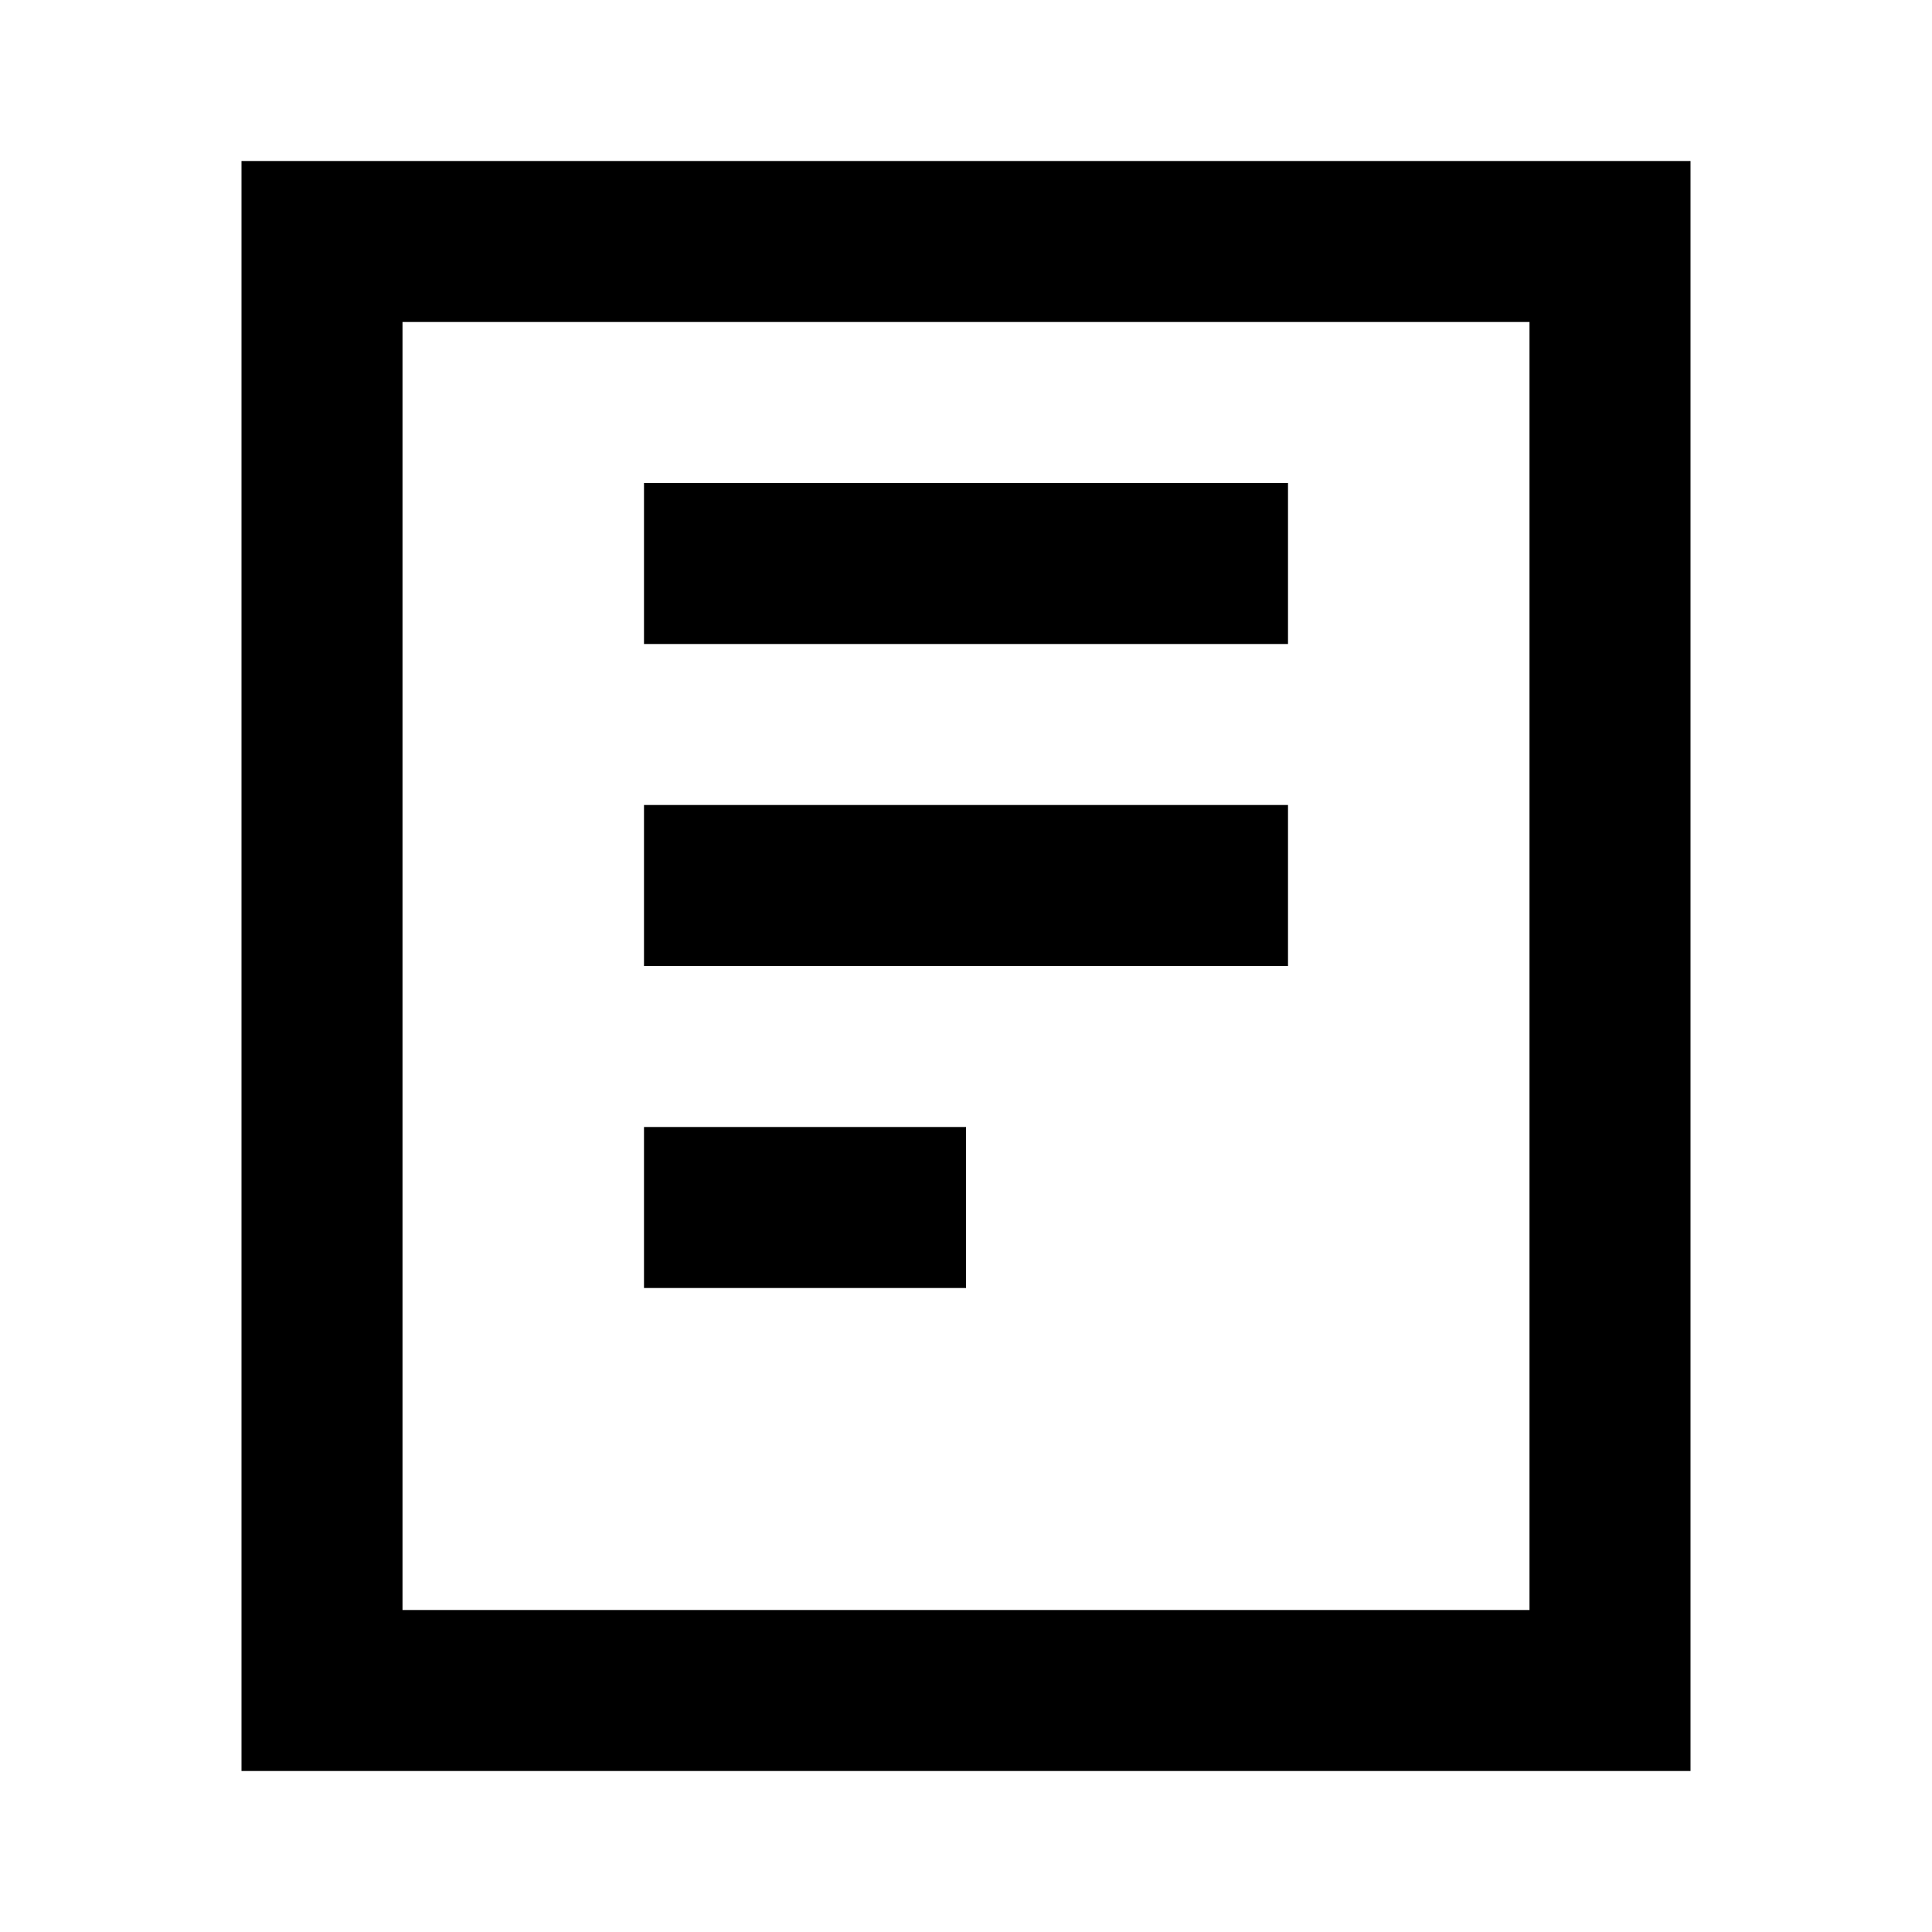 <svg xmlns="http://www.w3.org/2000/svg" viewBox="0 0 24 24" fill="none" stroke="currentColor" stroke-width="2">
  <path d="M4 21h16V3H4v18z"></path>
  <line x1="8" y1="7" x2="16" y2="7"></line>
  <line x1="8" y1="11" x2="16" y2="11"></line>
  <line x1="8" y1="15" x2="12" y2="15"></line>
</svg>
